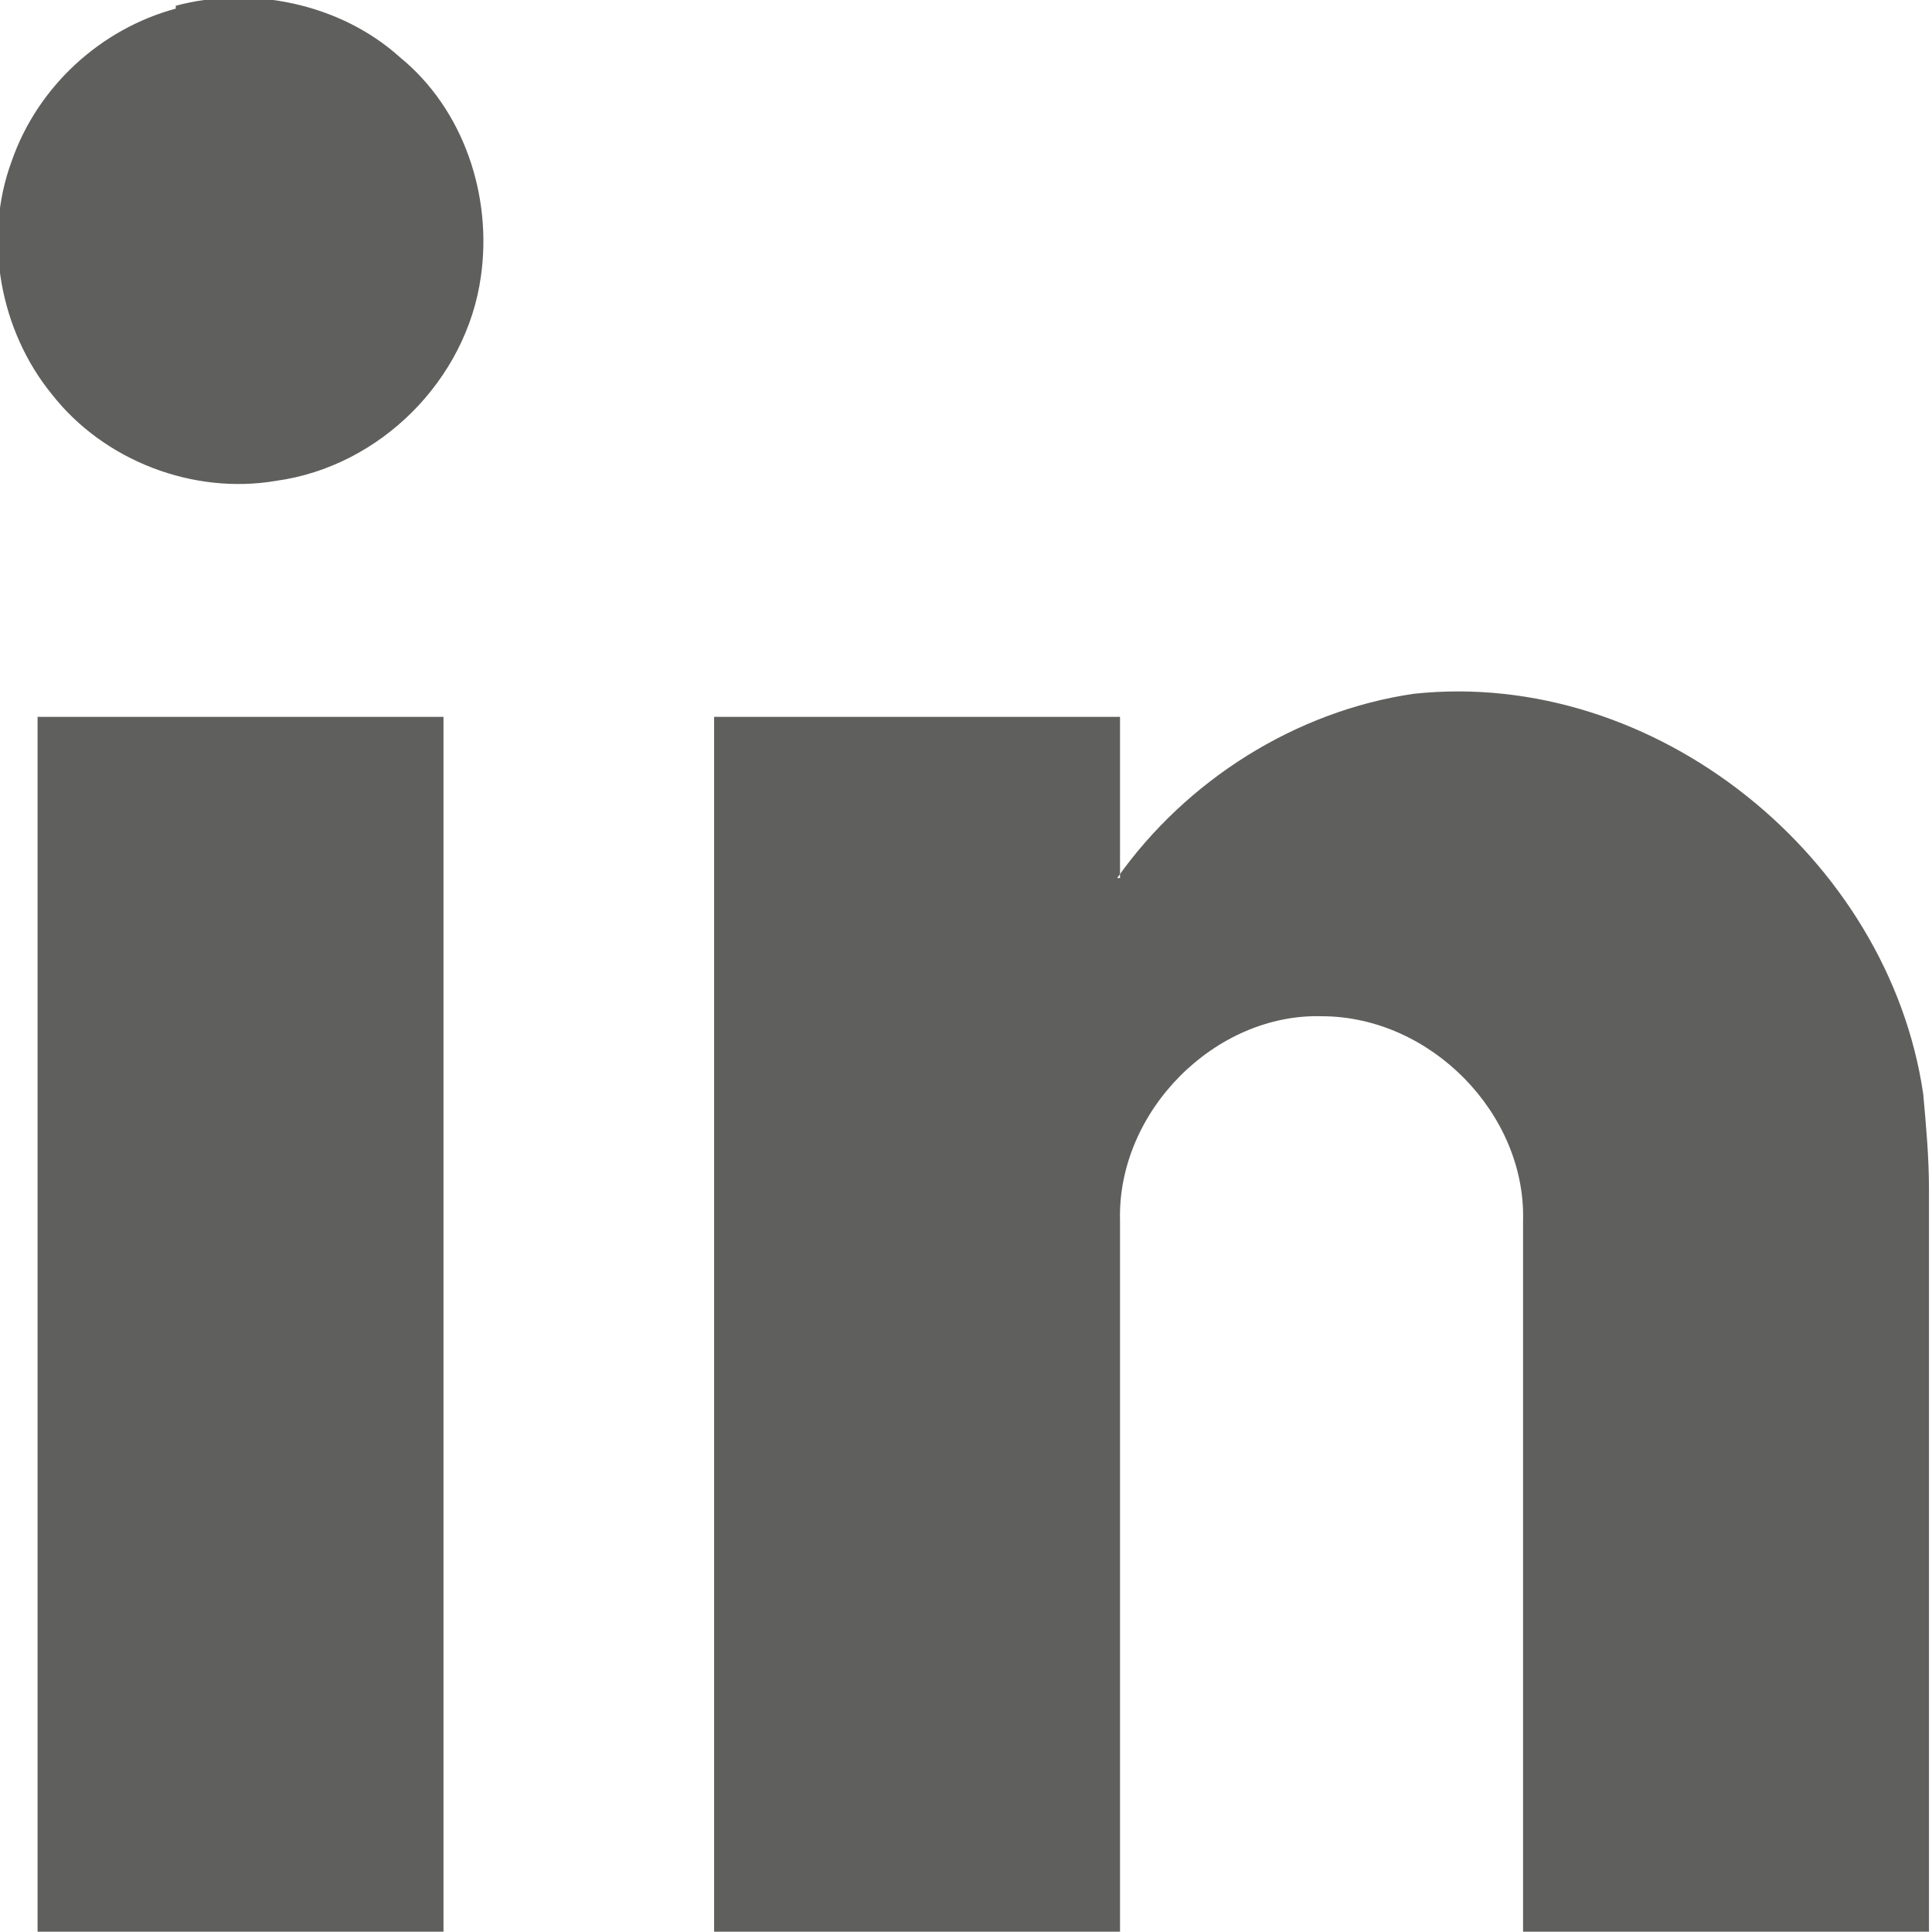 <?xml version="1.0" encoding="UTF-8"?>
<!DOCTYPE svg PUBLIC "-//W3C//DTD SVG 1.1//EN" "http://www.w3.org/Graphics/SVG/1.1/DTD/svg11.dtd">
<!-- Creator: CorelDRAW 2020 (64-Bit) -->
<svg xmlns="http://www.w3.org/2000/svg" xml:space="preserve" width="6.457mm" height="6.456mm" version="1.1" style="shape-rendering:geometricPrecision; text-rendering:geometricPrecision; image-rendering:optimizeQuality; fill-rule:evenodd; clip-rule:evenodd"
viewBox="0 0 6.71 6.71"
 xmlns:xlink="http://www.w3.org/1999/xlink"
 xmlns:xodm="http://www.corel.com/coreldraw/odm/2003">
 <defs>
  <style type="text/css">
   <![CDATA[
    .fil0 {fill:#5F5F5D}
   ]]>
  </style>
 </defs>
 <g id="Capa_x0020_1">
  <g>
   <path class="fil0" d="M0.61 0.03c-0.26,0.07 -0.48,0.27 -0.57,0.53 -0.1,0.27 -0.04,0.59 0.14,0.81 0.18,0.23 0.49,0.35 0.78,0.3 0.36,-0.05 0.66,-0.35 0.71,-0.71 0.04,-0.28 -0.06,-0.58 -0.28,-0.76 -0.21,-0.19 -0.52,-0.25 -0.78,-0.18l0 0zm3.28 3.02c0,-0.19 0,-0.37 -0,-0.56 -0.47,0 -0.94,-0 -1.41,0 0,1.41 0,2.82 0,4.23 0.47,0 0.94,0 1.41,0 0,-0.83 -0,-1.65 0,-2.48 -0.01,-0.38 0.33,-0.72 0.7,-0.71 0.38,-0 0.71,0.34 0.7,0.71 0,0.83 0,1.65 0,2.48 0.47,0 0.94,0 1.41,0 0,-0.86 -0,-1.73 0,-2.59 -0,-0.11 -0.01,-0.22 -0.02,-0.33 -0.12,-0.82 -0.93,-1.48 -1.77,-1.39 -0.41,0.06 -0.79,0.3 -1.03,0.64l0 0zm-3.76 -0.56c0,1.41 0,2.82 0,4.23 0.47,0 0.94,0 1.41,0 0,-1.41 0,-2.82 0,-4.23 -0.47,0 -0.94,-0 -1.41,0z"/>
  </g>
 </g>
</svg>
